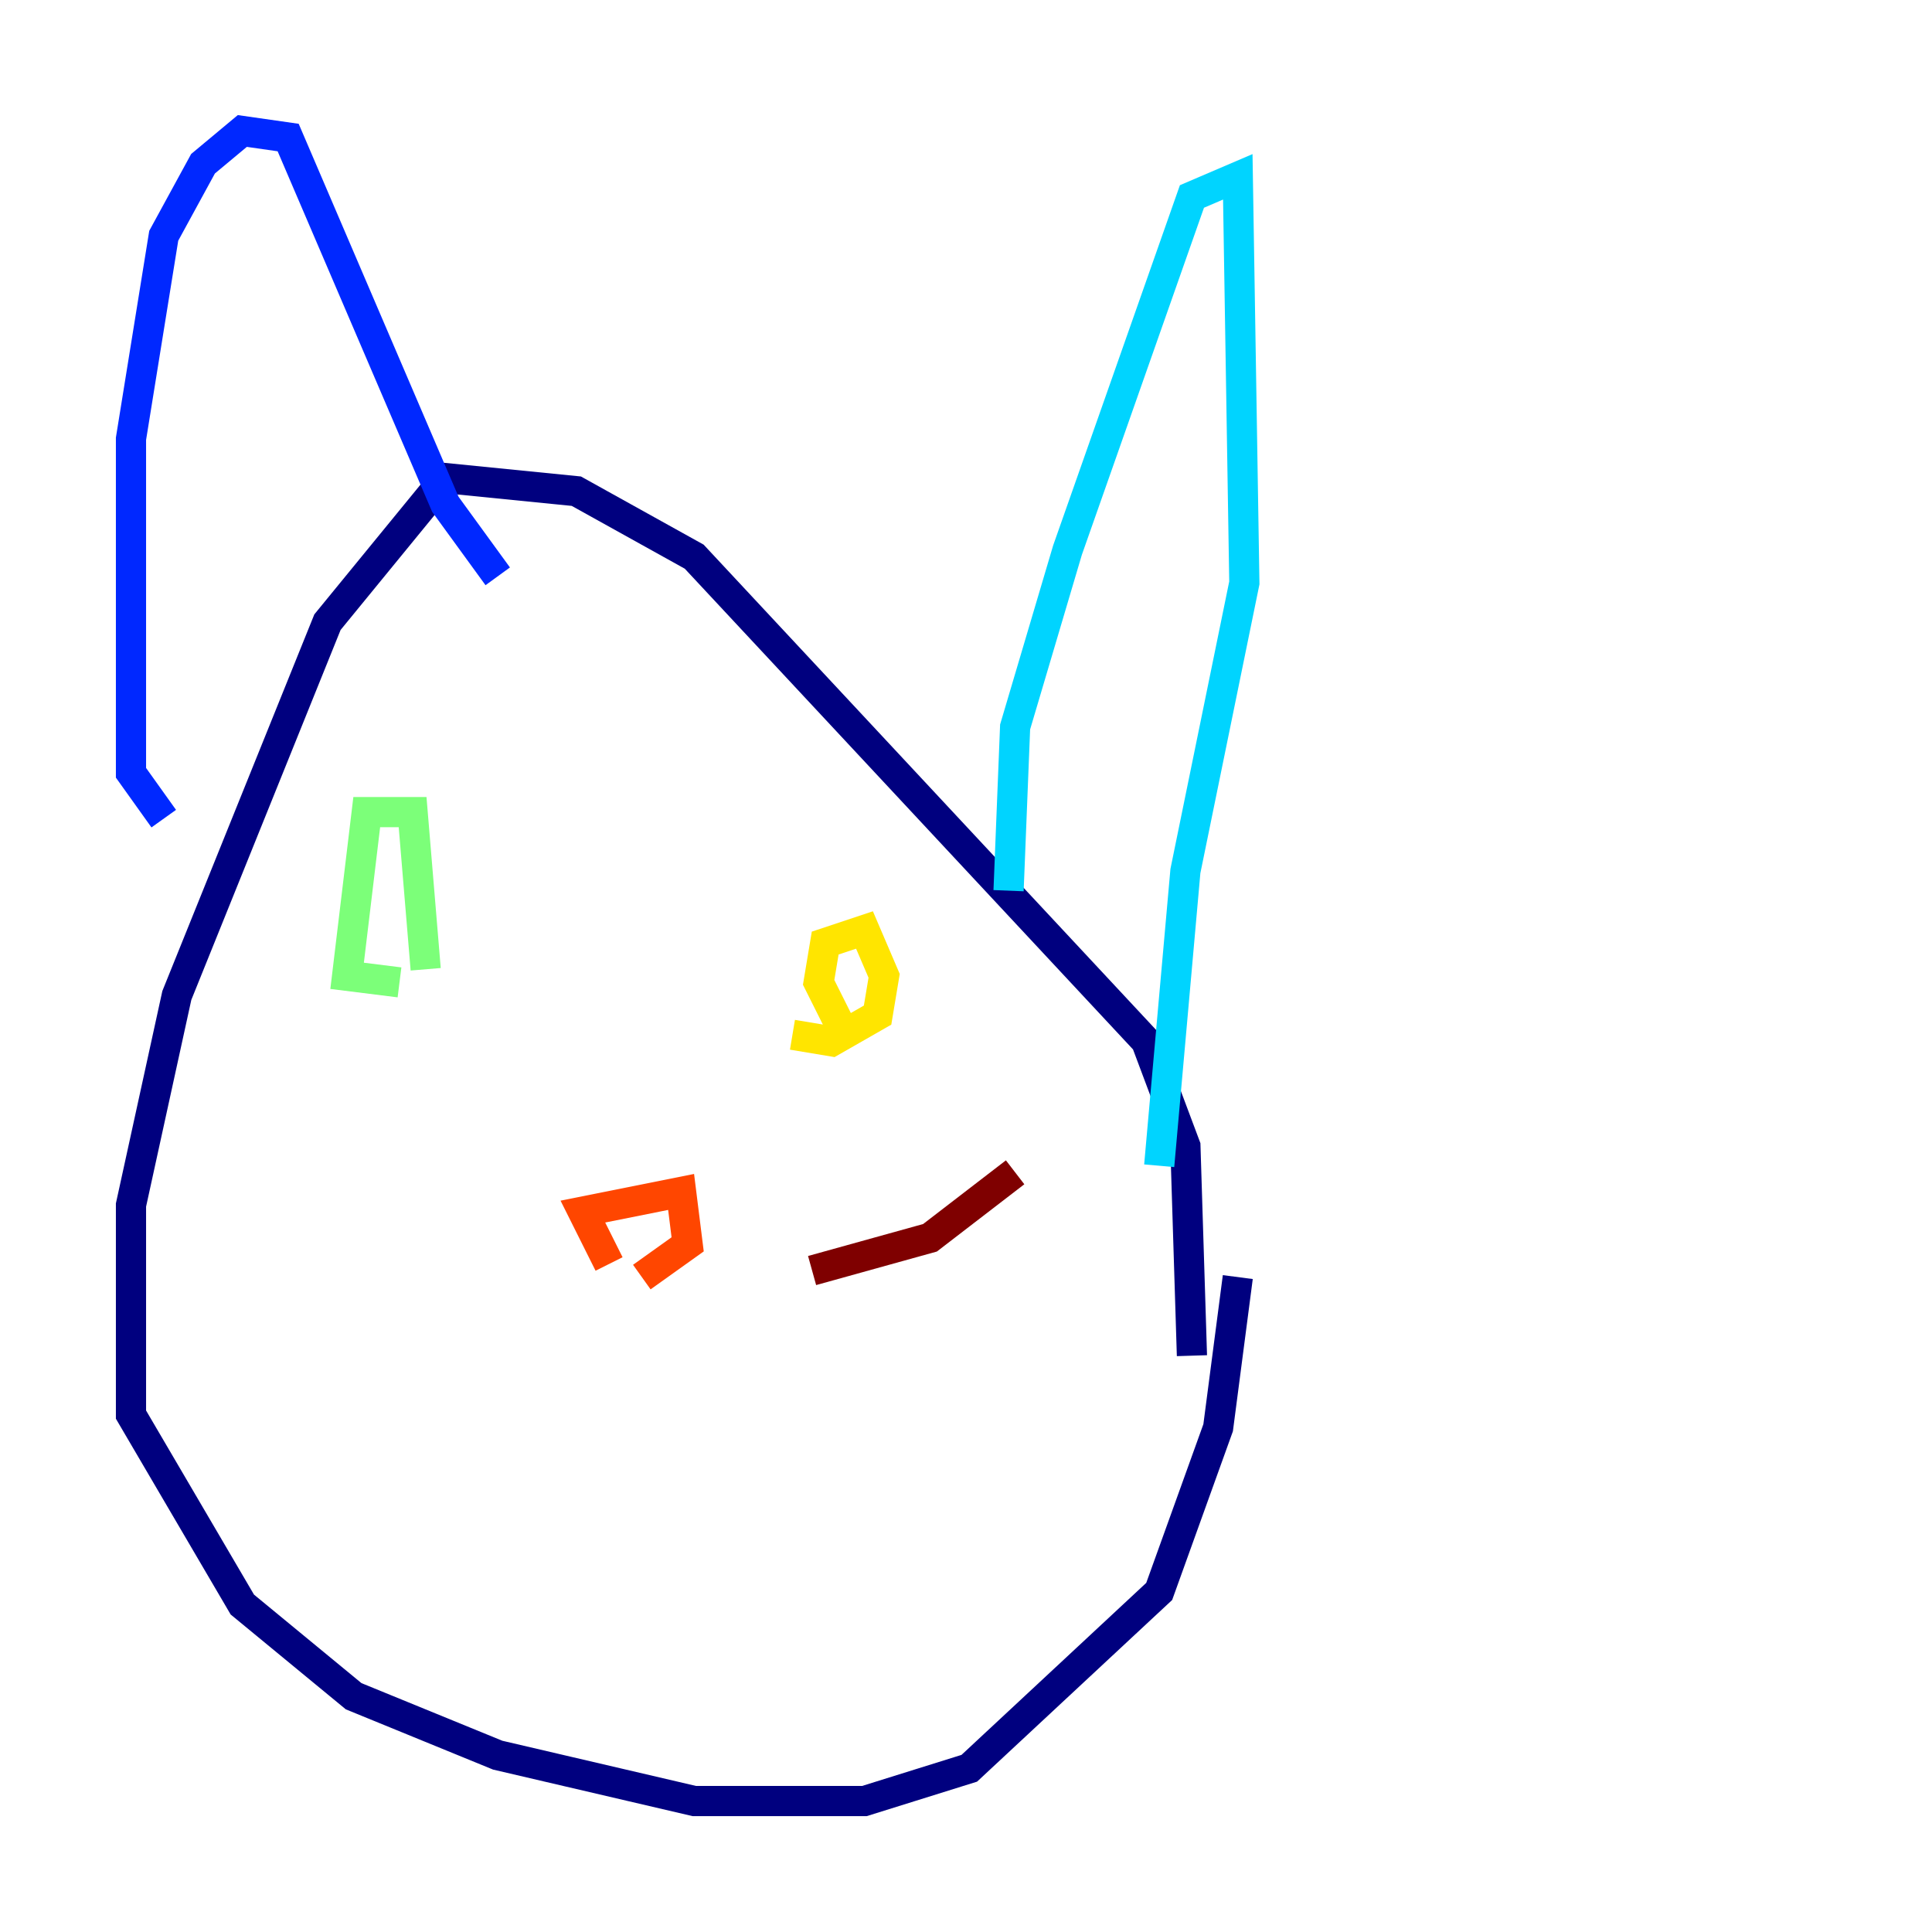 <?xml version="1.0" encoding="utf-8" ?>
<svg baseProfile="tiny" height="128" version="1.2" viewBox="0,0,128,128" width="128" xmlns="http://www.w3.org/2000/svg" xmlns:ev="http://www.w3.org/2001/xml-events" xmlns:xlink="http://www.w3.org/1999/xlink"><defs /><polyline fill="none" points="78.969,89.817 78.536,75.932 75.932,68.99 45.993,36.881 38.183,32.542 29.505,31.675 21.695,41.22 11.715,65.953 8.678,79.837 8.678,93.722 16.054,106.305 23.43,112.38 32.976,116.285 45.993,119.322 57.275,119.322 64.217,117.153 76.8,105.437 80.705,94.59 82.007,84.61" stroke="#00007f" stroke-width="2" /><polyline fill="none" points="10.848,54.237 8.678,51.2 8.678,29.071 10.848,15.62 13.451,10.848 16.054,8.678 19.091,9.112 29.505,33.41 32.976,38.183" stroke="#0028ff" stroke-width="2" /><polyline fill="none" points="66.82,59.01 67.254,48.163 70.725,36.447 78.969,13.017 82.007,11.715 82.441,38.617 78.536,57.709 76.8,77.234" stroke="#00d4ff" stroke-width="2" /><polyline fill="none" points="26.468,65.085 22.997,64.651 24.298,53.803 27.336,53.803 28.203,64.217" stroke="#7cff79" stroke-width="2" /><polyline fill="none" points="55.973,68.556 54.237,65.085 54.671,62.481 57.275,61.614 58.576,64.651 58.142,67.254 55.105,68.99 52.502,68.556" stroke="#ffe500" stroke-width="2" /><polyline fill="none" points="40.352,83.742 38.617,80.271 45.125,78.969 45.559,82.441 42.522,84.61" stroke="#ff4600" stroke-width="2" /><polyline fill="none" points="53.803,84.176 61.614,82.007 67.254,77.668" stroke="#7f0000" stroke-width="2" /></svg>